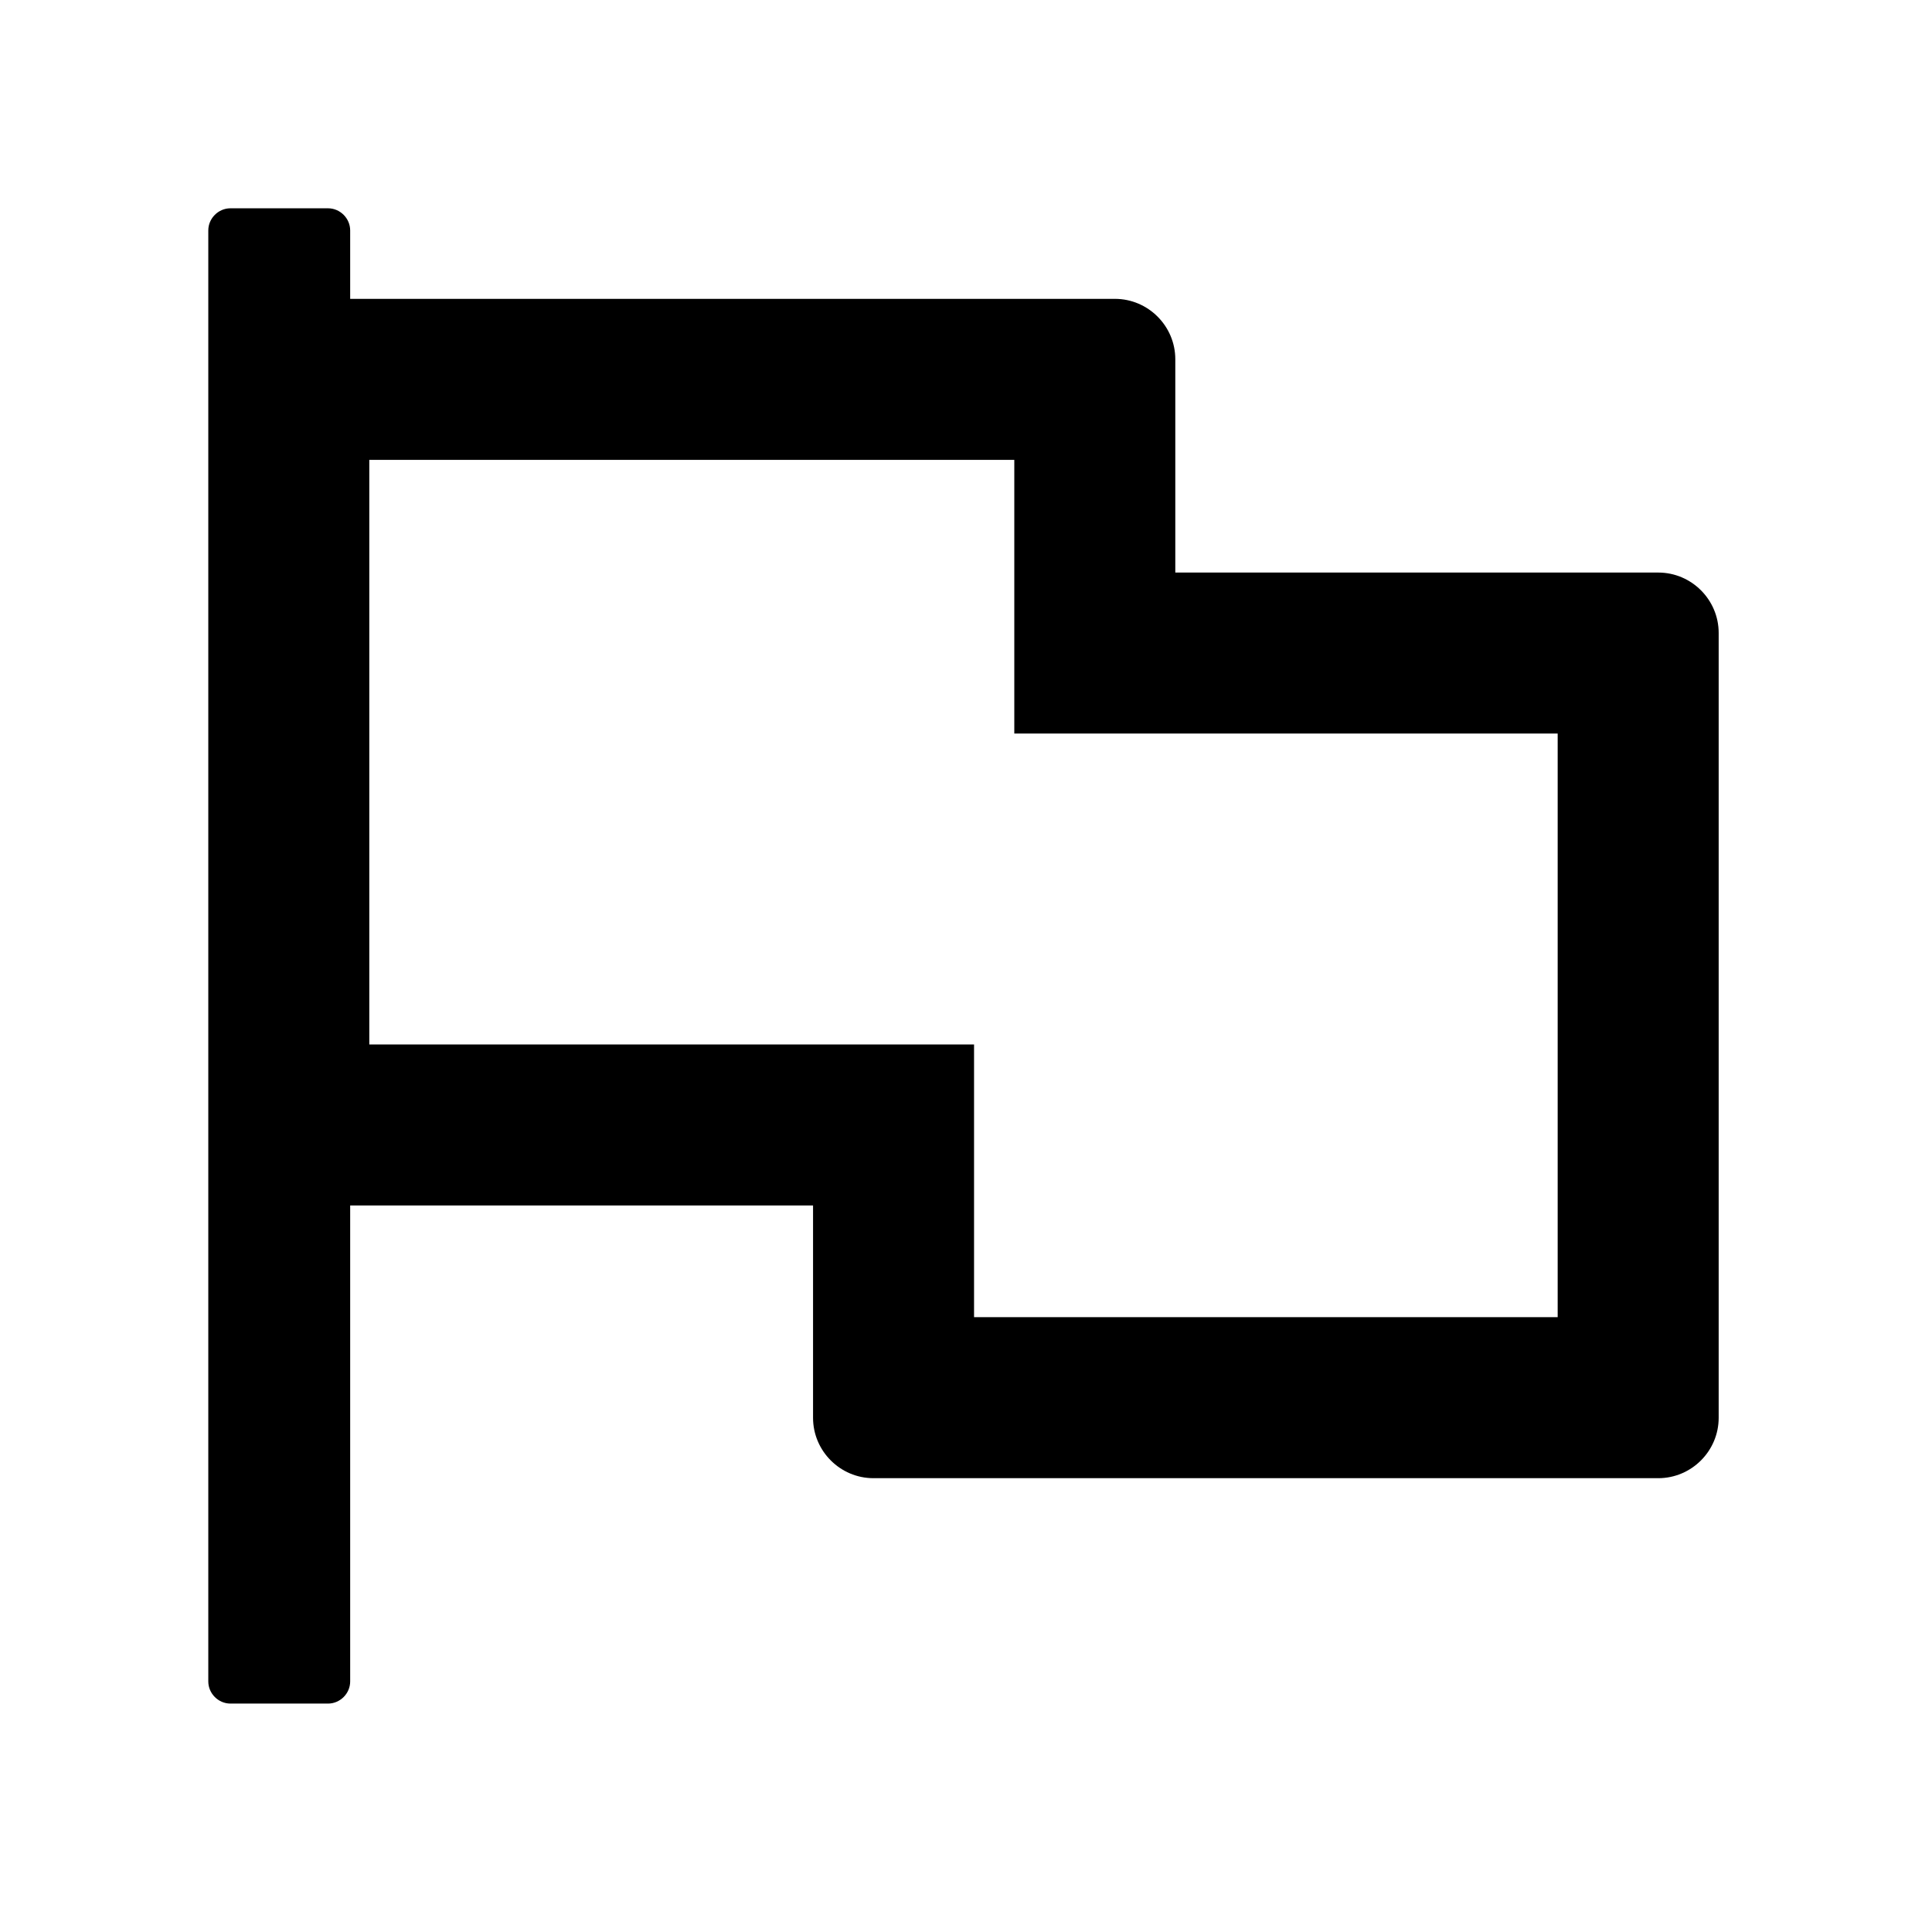 <svg viewBox="0 0 1024 1024" xmlns="http://www.w3.org/2000/svg"><path d="M537.6 243.733V388.8h288v309.333H516.267V553.6H195.733V243.733H537.6M173.867 110.4h-51.734c-6.4 0-11.733 5.333-11.733 11.733V891.2c0 6.4 5.333 11.733 11.733 11.733h51.734c6.4 0 11.733-5.333 11.733-11.733V638.933h245.333v112.534c0 17.6 14.4 32 32 32h416c17.6 0 32-14.4 32-32v-416c0-17.6-14.4-32-32-32h-256V190.4c0-17.6-14.4-32-32-32H185.6v-36.267c0-6.4-5.333-11.733-11.733-11.733z"/></svg>